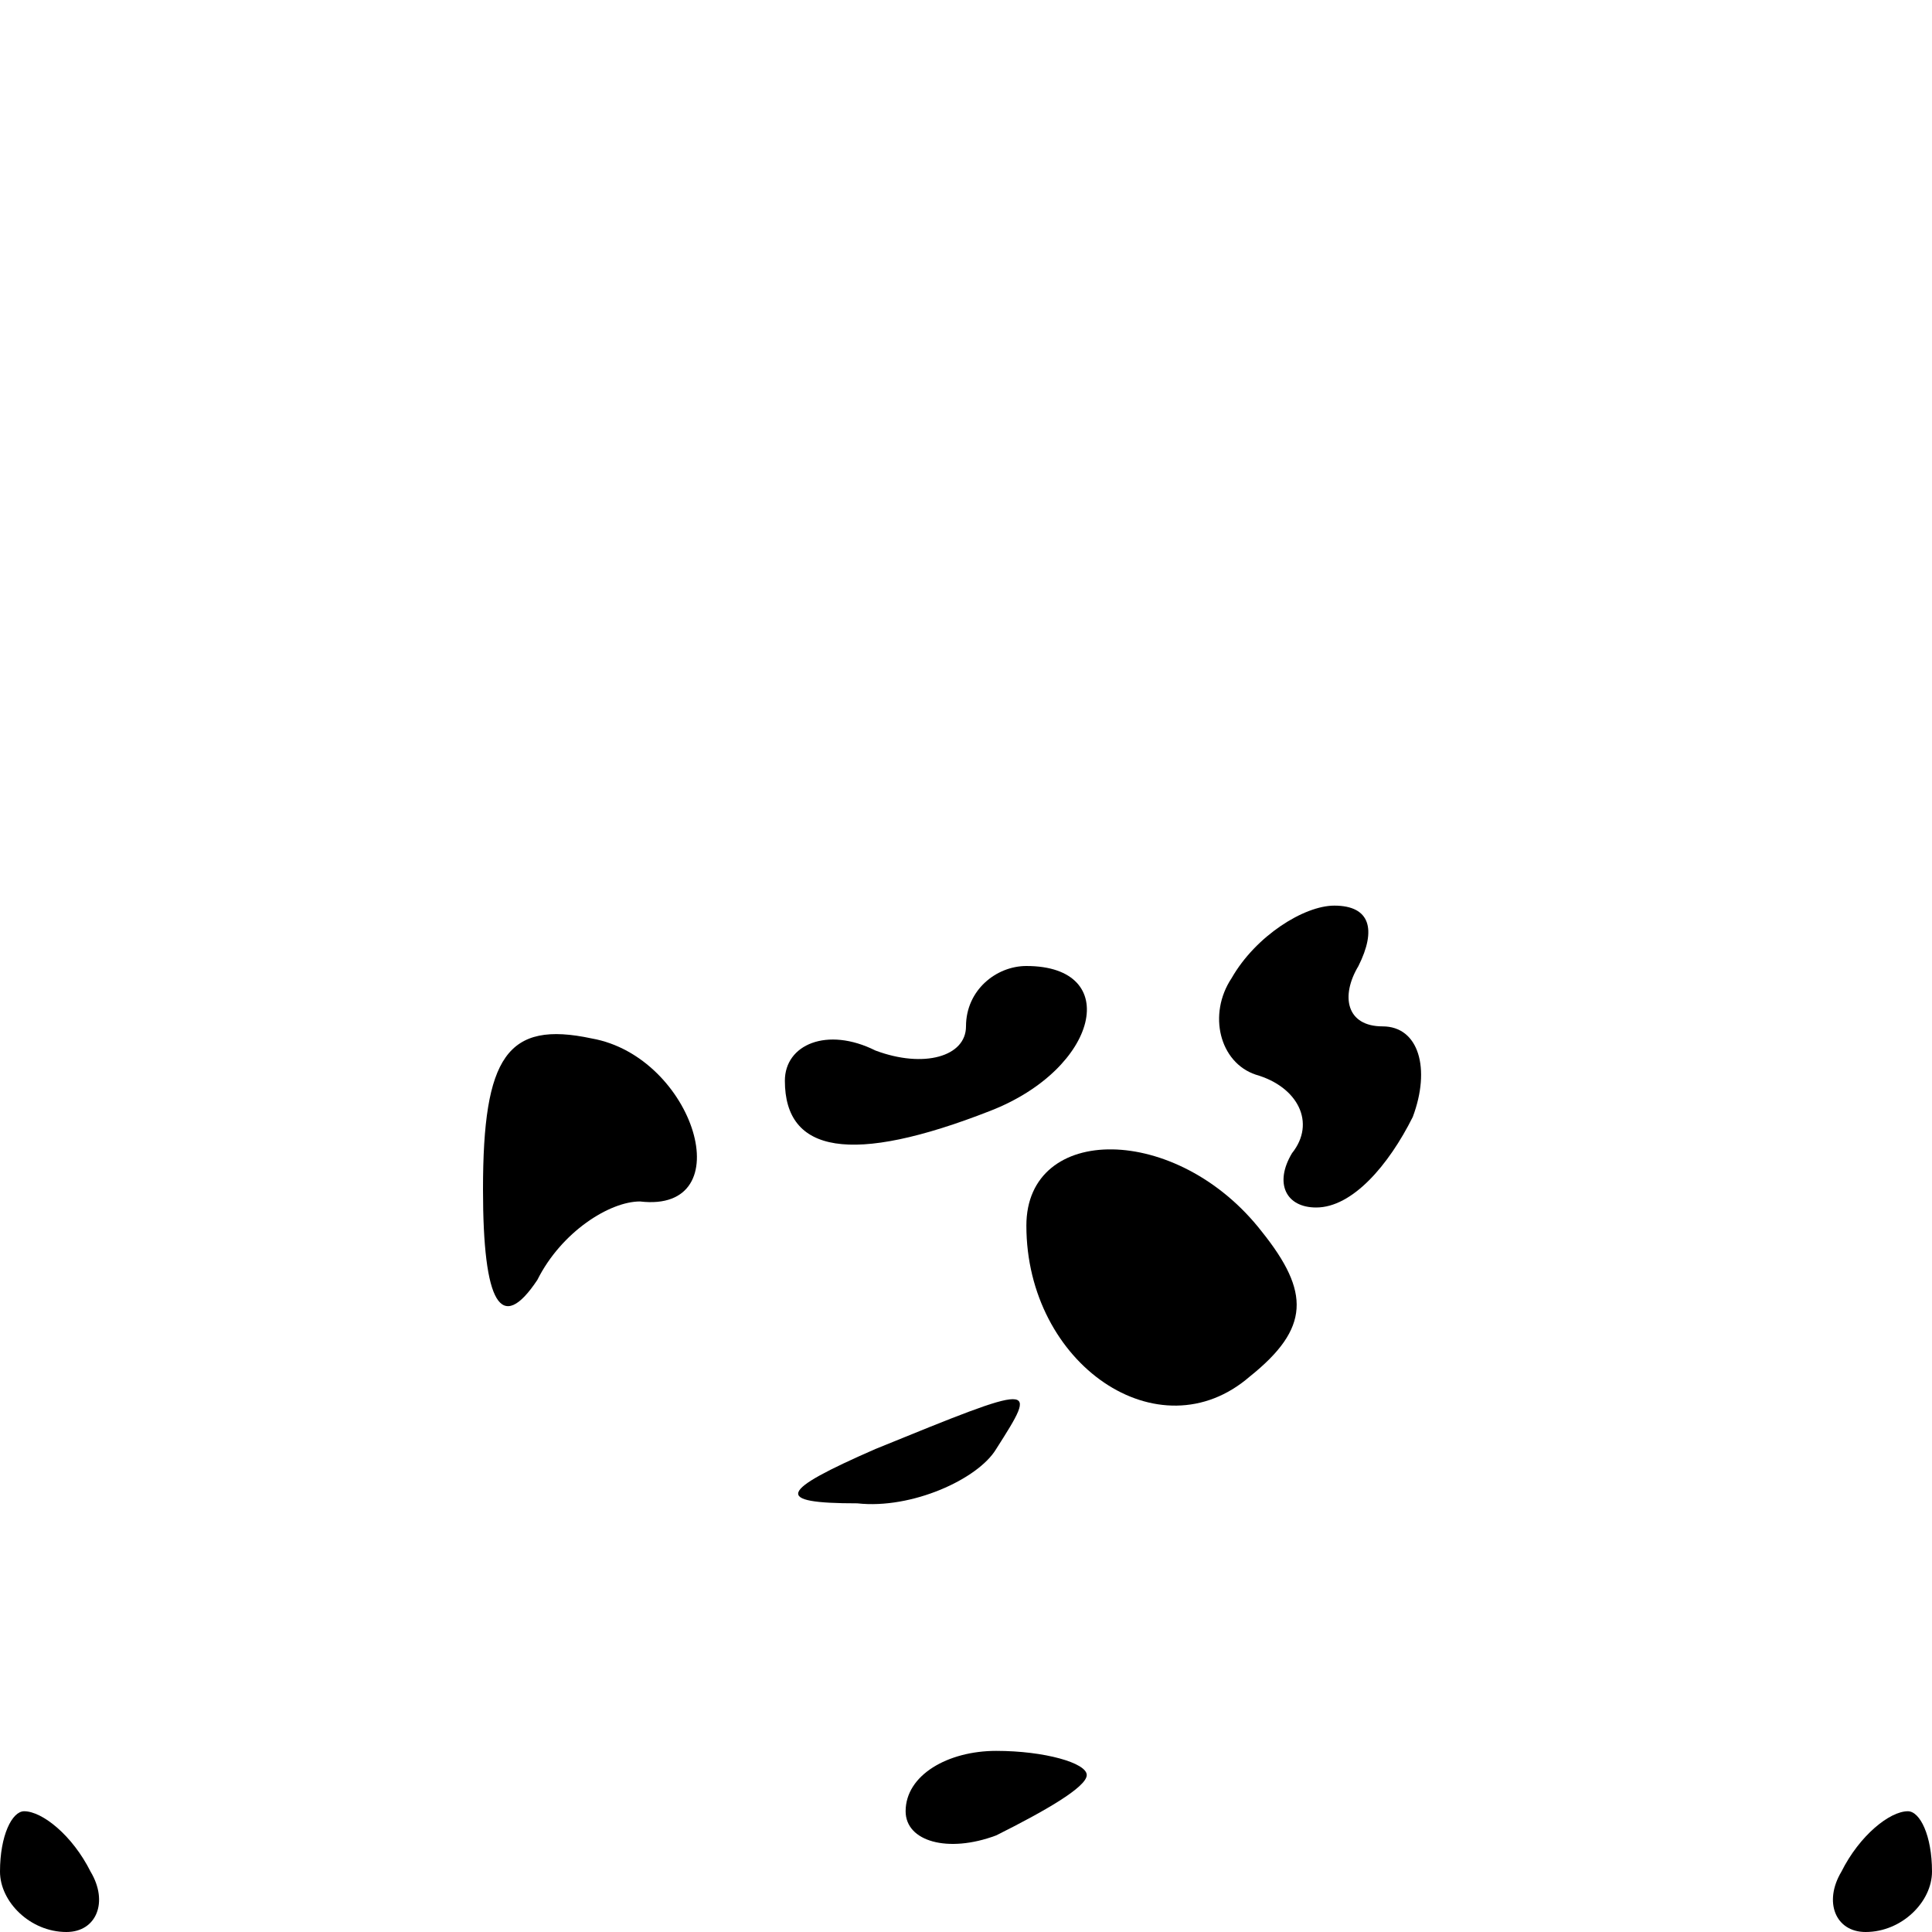 <?xml version="1.0" standalone="no"?>
<!DOCTYPE svg PUBLIC "-//W3C//DTD SVG 20010904//EN"
 "http://www.w3.org/TR/2001/REC-SVG-20010904/DTD/svg10.dtd">
<svg version="1.0" xmlns="http://www.w3.org/2000/svg"
 width="32pt" height="32pt" viewBox="0 0 32 32"
 preserveAspectRatio="xMidYMid meet">
<g transform="translate(0,32) scale(0.1,-0.1)"
fill="#000000" stroke="none">
<path fill="#000000" stroke="none" d="M204 158 c-4 -6 -2 -14 4 -16 7 -2 10
-8 6 -13 -3 -5 -1 -9 4 -9 6 0 12 7 16 15 3 8 1 15 -5 15 -6 0 -7 5 -4 10 3 6
2 10 -4 10 -5 0 -13 -5 -17 -12z"/>
<path fill="#000000" stroke="none" d="M160 150 c0 -5 -7 -7 -15 -4 -8 4 -15
1 -15 -5 0 -12 11 -14 34 -5 18 7 22 24 6 24 -5 0 -10 -4 -10 -10z"/>
<path fill="#000000" stroke="none" d="M80 123 c0 -19 3 -24 9 -15 4 8 12 13
17 13 17 -2 9 24 -8 27 -14 3 -18 -3 -18 -25z"/>
<path fill="#000000" stroke="none" d="M170 117 c0 -23 22 -38 37 -25 10 8 10
14 2 24 -14 18 -39 18 -39 1z"/>
<path fill="#000000" stroke="none" d="M145 80 c-16 -7 -17 -9 -3 -9 9 -1 20
4 23 9 7 11 7 11 -20 0z"/>
<path fill="#000000" stroke="none" d="M150 20 c0 -5 7 -7 15 -4 8 4 15 8 15
10 0 2 -7 4 -15 4 -8 0 -15 -4 -15 -10z"/>
<path fill="#000000" stroke="none" d="M0 10 c0 -5 5 -10 11 -10 5 0 7 5 4 10
-3 6 -8 10 -11 10 -2 0 -4 -4 -4 -10z"/>
<path fill="#000000" stroke="none" d="M305 10 c-3 -5 -1 -10 4 -10 6 0 11 5
11 10 0 6 -2 10 -4 10 -3 0 -8 -4 -11 -10z"/>
</g>
</svg>
